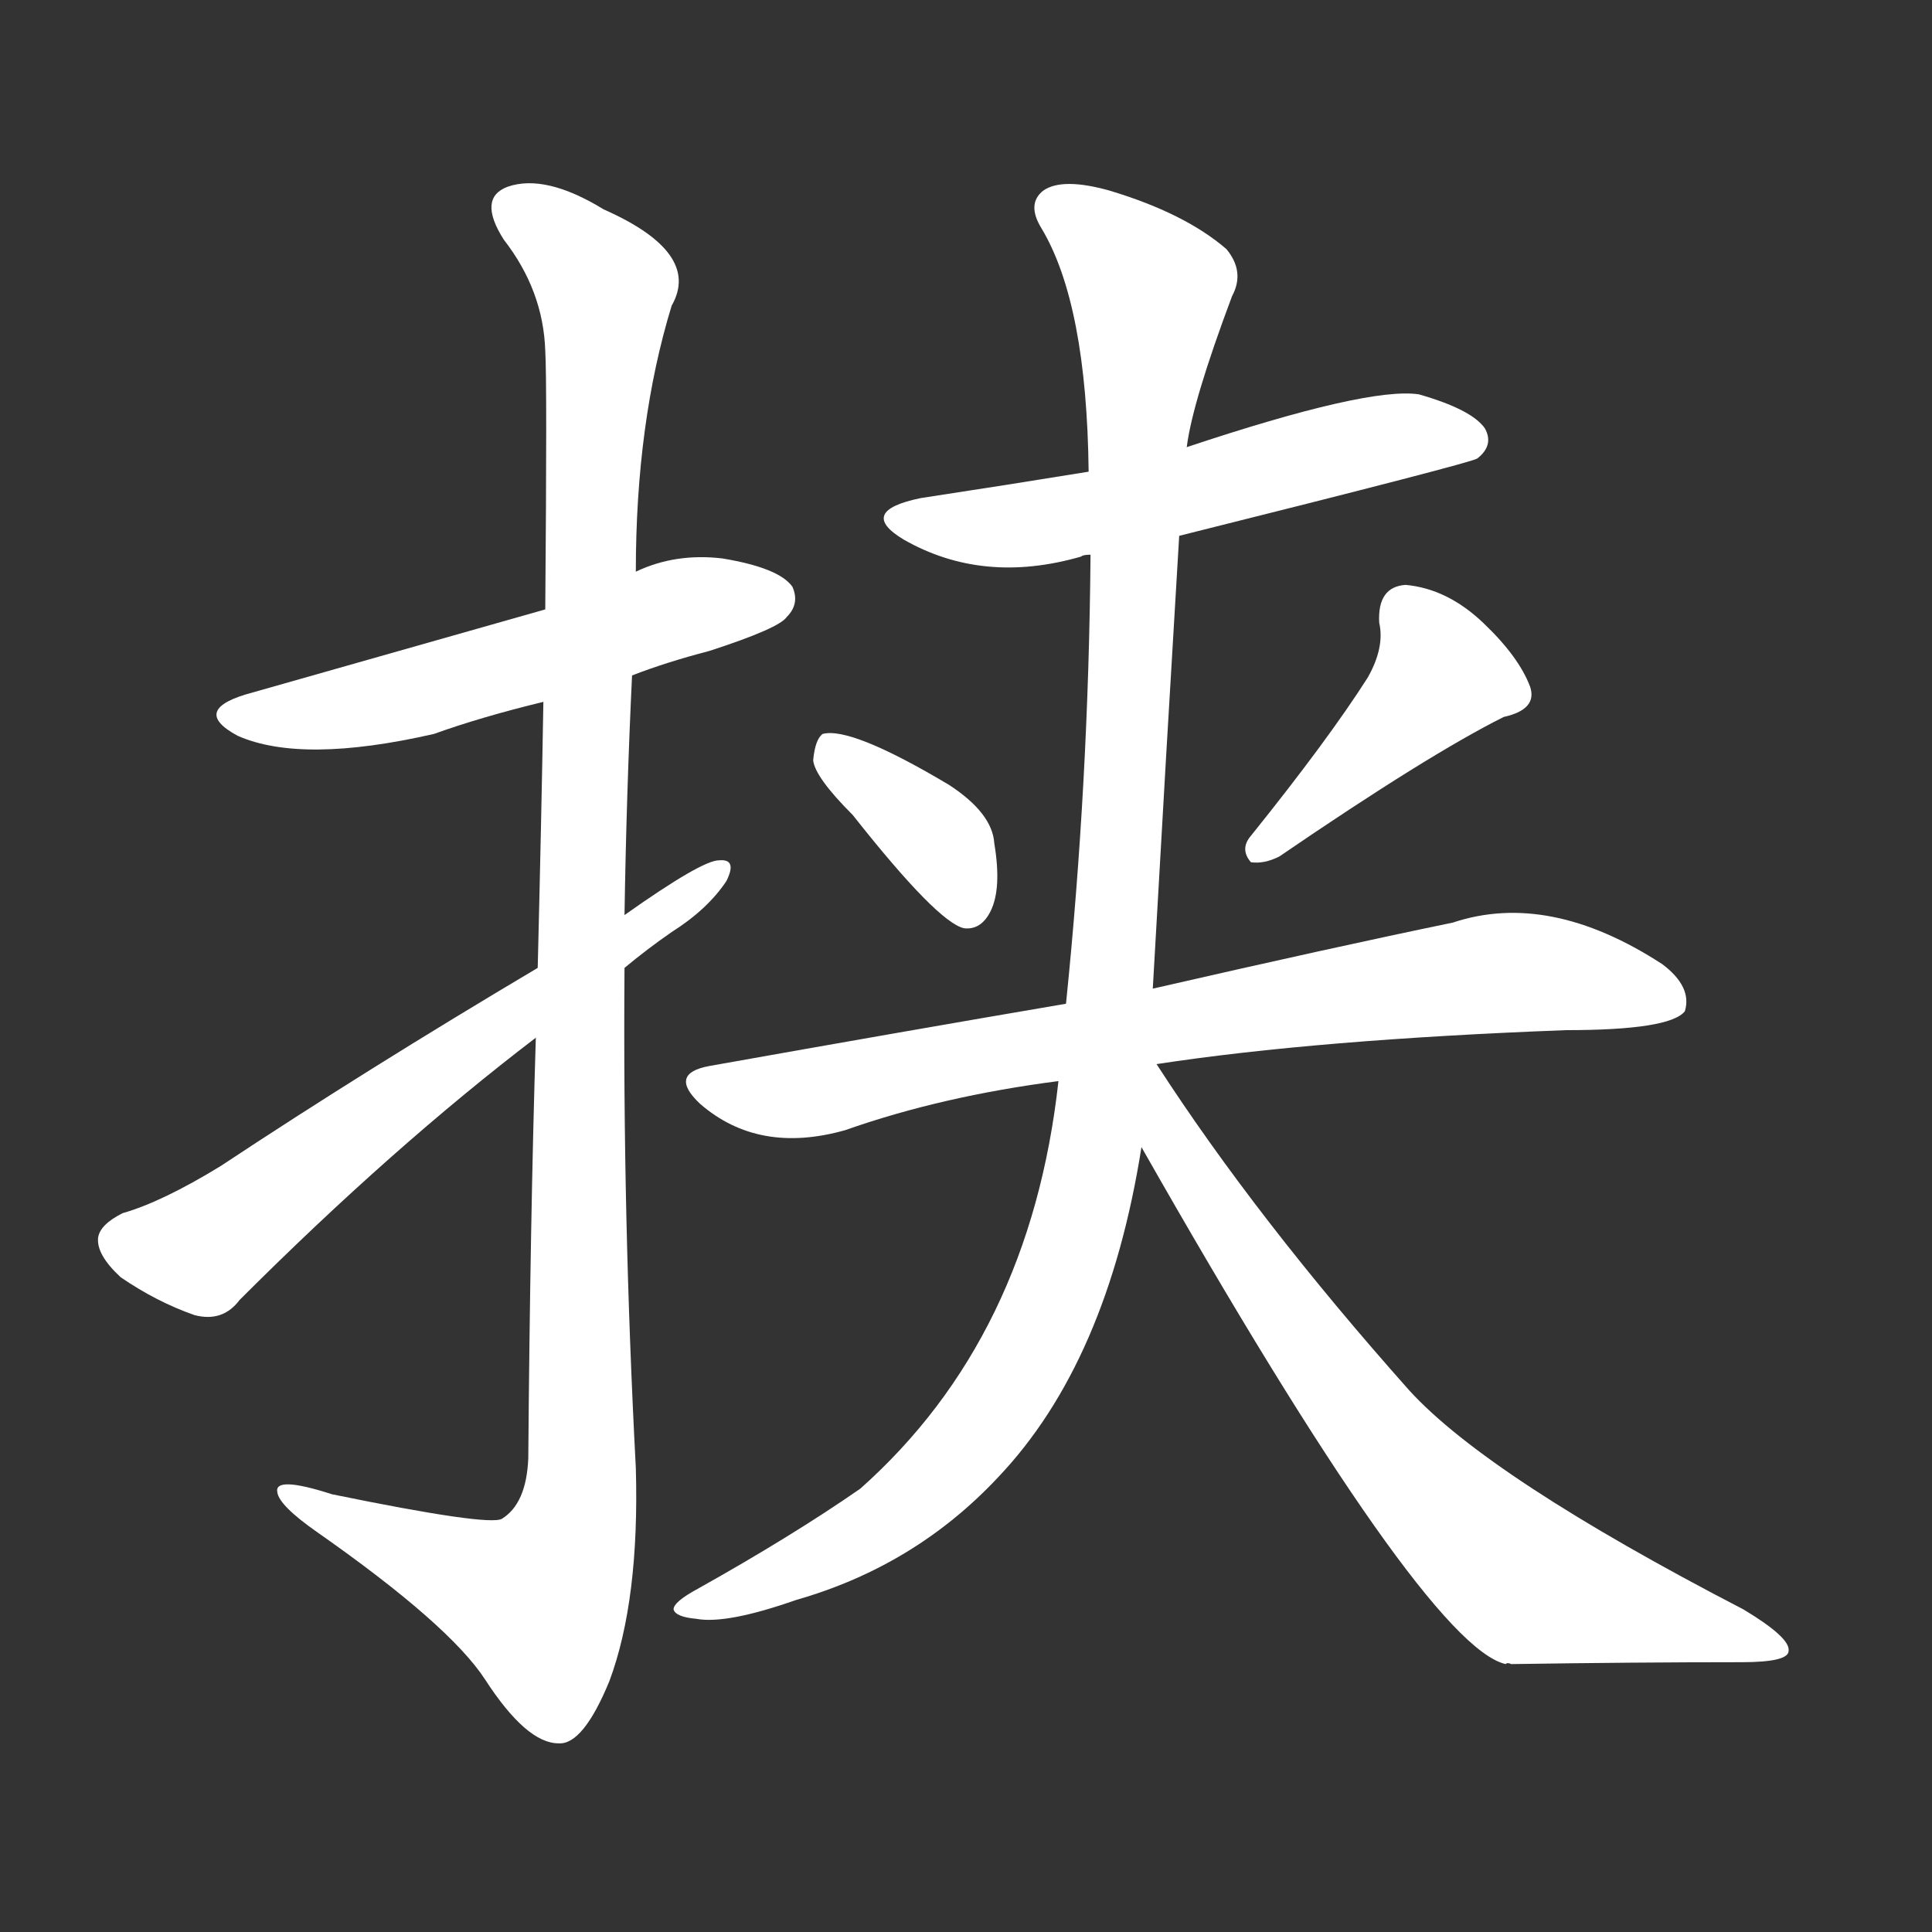 <svg version="1.1" viewBox="0 0 1024 1024" xmlns="http://www.w3.org/2000/svg">
  <rect x="0" y="0" width="1024" height="1024" fill="#333333" stroke="none"/>
  <g transform="scale(1, -1) translate(0, -900)">
    <style type="text/css">
        .stroke1 {fill: #FFFFFF;}
        .stroke2 {fill: #FFFFFF;}
        .stroke3 {fill: #FFFFFF;}
        .stroke4 {fill: #FFFFFF;}
        .stroke5 {fill: #FFFFFF;}
        .stroke6 {fill: #FFFFFF;}
        .stroke7 {fill: #FFFFFF;}
        .stroke8 {fill: #FFFFFF;}
        .stroke9 {fill: #FFFFFF;}
        .stroke10 {fill: #FFFFFF;}
        .stroke11 {fill: #FFFFFF;}
        .stroke12 {fill: #FFFFFF;}
        .stroke13 {fill: #FFFFFF;}
        .stroke14 {fill: #FFFFFF;}
        .stroke15 {fill: #FFFFFF;}
        .stroke16 {fill: #FFFFFF;}
        .stroke17 {fill: #FFFFFF;}
        .stroke18 {fill: #FFFFFF;}
        .stroke19 {fill: #FFFFFF;}
        .stroke20 {fill: #FFFFFF;}
        text {
            font-family: Helvetica;
            font-size: 50px;
            fill: #FFFFFF;}
            paint-order: stroke;
            stroke: #000000;
            stroke-width: 4px;
            stroke-linecap: butt;
            stroke-linejoin: miter;
            font-weight: 800;
        }
    </style>

    <path d="M 335 542 Q 353 549 376 555 Q 413 567 417 573 Q 424 580 420 589 Q 413 599 383 604 Q 358 607 337 597 L 289 577 Q 148 537 134 533 Q 100 524 126 510 Q 160 495 230 511 Q 255 520 288 528 L 335 542 Z" class="stroke1"/>
    <path d="M 284 350 Q 281 253 280 127 Q 279 103 266 95 Q 259 91 176 108 Q 145 118 147 109 Q 148 102 168 88 Q 238 39 257 10 Q 279 -24 296 -24 Q 309 -25 323 9 Q 339 52 337 122 Q 330 255 331 387 L 331 415 Q 332 479 335 542 L 337 597 Q 337 676 356 738 Q 372 766 320 789 Q 289 808 269 801 Q 253 795 267 773 Q 288 746 289 714 Q 290 698 289 577 L 288 528 Q 287 468 285 387 L 284 350 Z" class="stroke2"/>
    <path d="M 285 387 Q 194 333 117 282 Q 86 263 65 257 Q 53 251 52 244 Q 51 235 64 223 Q 83 210 103 203 Q 118 199 127 211 Q 208 292 284 350 L 331 387 Q 343 397 356 406 Q 375 418 385 433 Q 391 445 381 444 Q 372 444 331 415 L 285 387 Z" class="stroke3"/>
    <path d="M 625 616 Q 781 655 783 657 Q 792 664 787 673 Q 780 683 752 691 Q 725 695 629 663 L 577 650 Q 534 643 488 636 Q 454 629 479 614 Q 521 590 573 605 Q 574 606 578 606 L 625 616 Z" class="stroke4"/>
    <path d="M 452 468 Q 497 411 511 408 Q 520 407 525 417 Q 531 429 527 453 Q 526 469 503 484 Q 451 515 436 511 Q 432 508 431 497 Q 432 488 452 468 Z" class="stroke5"/>
    <path d="M 725 541 Q 704 508 663 457 Q 657 450 663 443 Q 670 442 678 446 Q 757 500 797 520 Q 815 524 811 536 Q 805 552 786 570 Q 767 588 745 590 Q 730 589 731 570 Q 734 557 725 541 Z" class="stroke6"/>
    <path d="M 613 336 Q 698 349 830 354 Q 885 354 893 364 Q 897 377 881 389 Q 821 428 770 411 Q 707 398 611 376 L 565 368 Q 477 353 376 335 Q 354 331 371 315 Q 402 288 448 301 Q 499 319 561 327 L 613 336 Z" class="stroke7"/>
    <path d="M 561 327 Q 546 191 456 111 Q 420 86 370 58 Q 357 51 357 47 Q 358 43 369 42 Q 385 39 422 52 Q 485 70 529 117 Q 587 178 605 292 L 611 376 Q 618 500 625 616 L 629 663 Q 632 687 653 743 Q 660 756 650 768 Q 628 787 588 799 Q 563 806 553 799 Q 544 792 552 779 Q 576 739 577 650 L 578 606 Q 577 485 565 368 L 561 327 Z" class="stroke8"/>
    <path d="M 605 292 Q 755 28 798 18 Q 799 19 801 18 Q 867 19 923 19 Q 948 19 948 25 Q 949 32 924 47 Q 789 117 747 163 Q 666 254 613 336 C 597 361 575 345 605 292 Z" class="stroke9"/>
</g></svg>